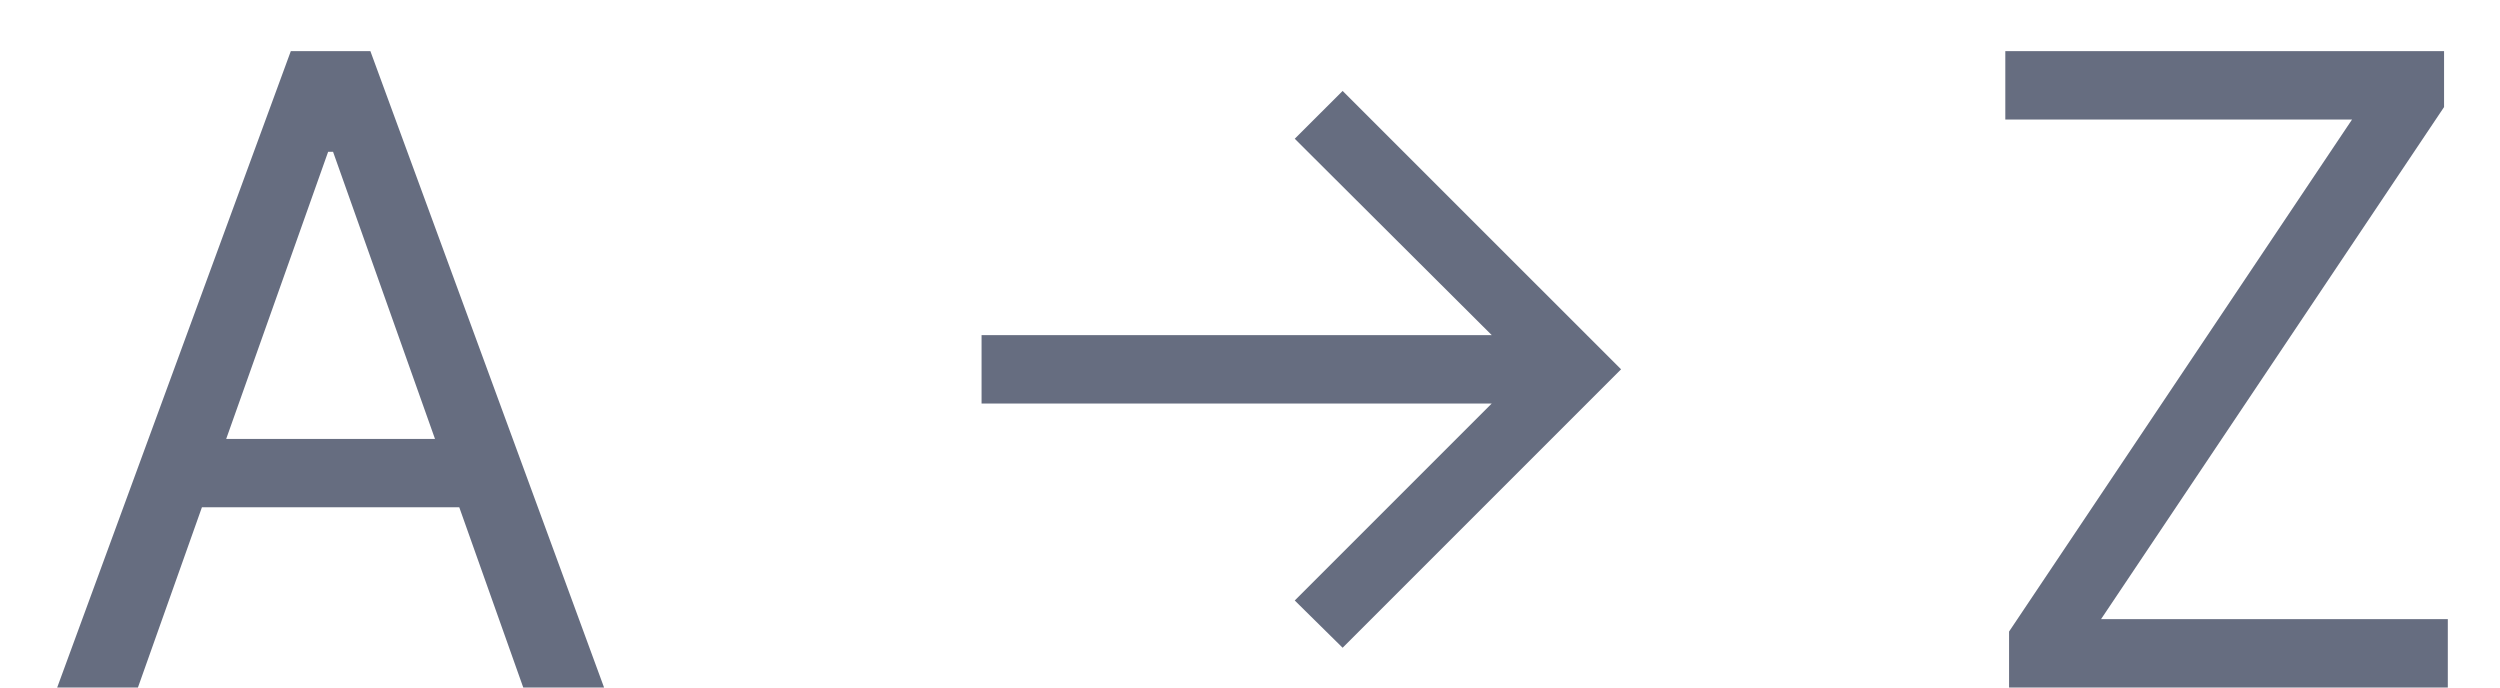 <svg width="40" height="11" viewBox="0 0 40 11" fill="none" xmlns="http://www.w3.org/2000/svg">
<path d="M2.207 11H0.915L4.653 0.818H5.926L9.665 11H8.372L5.329 2.429H5.25L2.207 11ZM2.684 7.023H7.895V8.116H2.684V7.023ZM21.482 10.364L20.716 9.608L23.868 6.456H15.705V5.362H23.868L20.716 2.22L21.482 1.455L25.937 5.909L21.482 10.364ZM32.145 11V10.105L37.633 1.912H32.085V0.818H39.105V1.713L33.617 9.906H39.165V11H32.145Z" fill="#666D80"/>
</svg>
